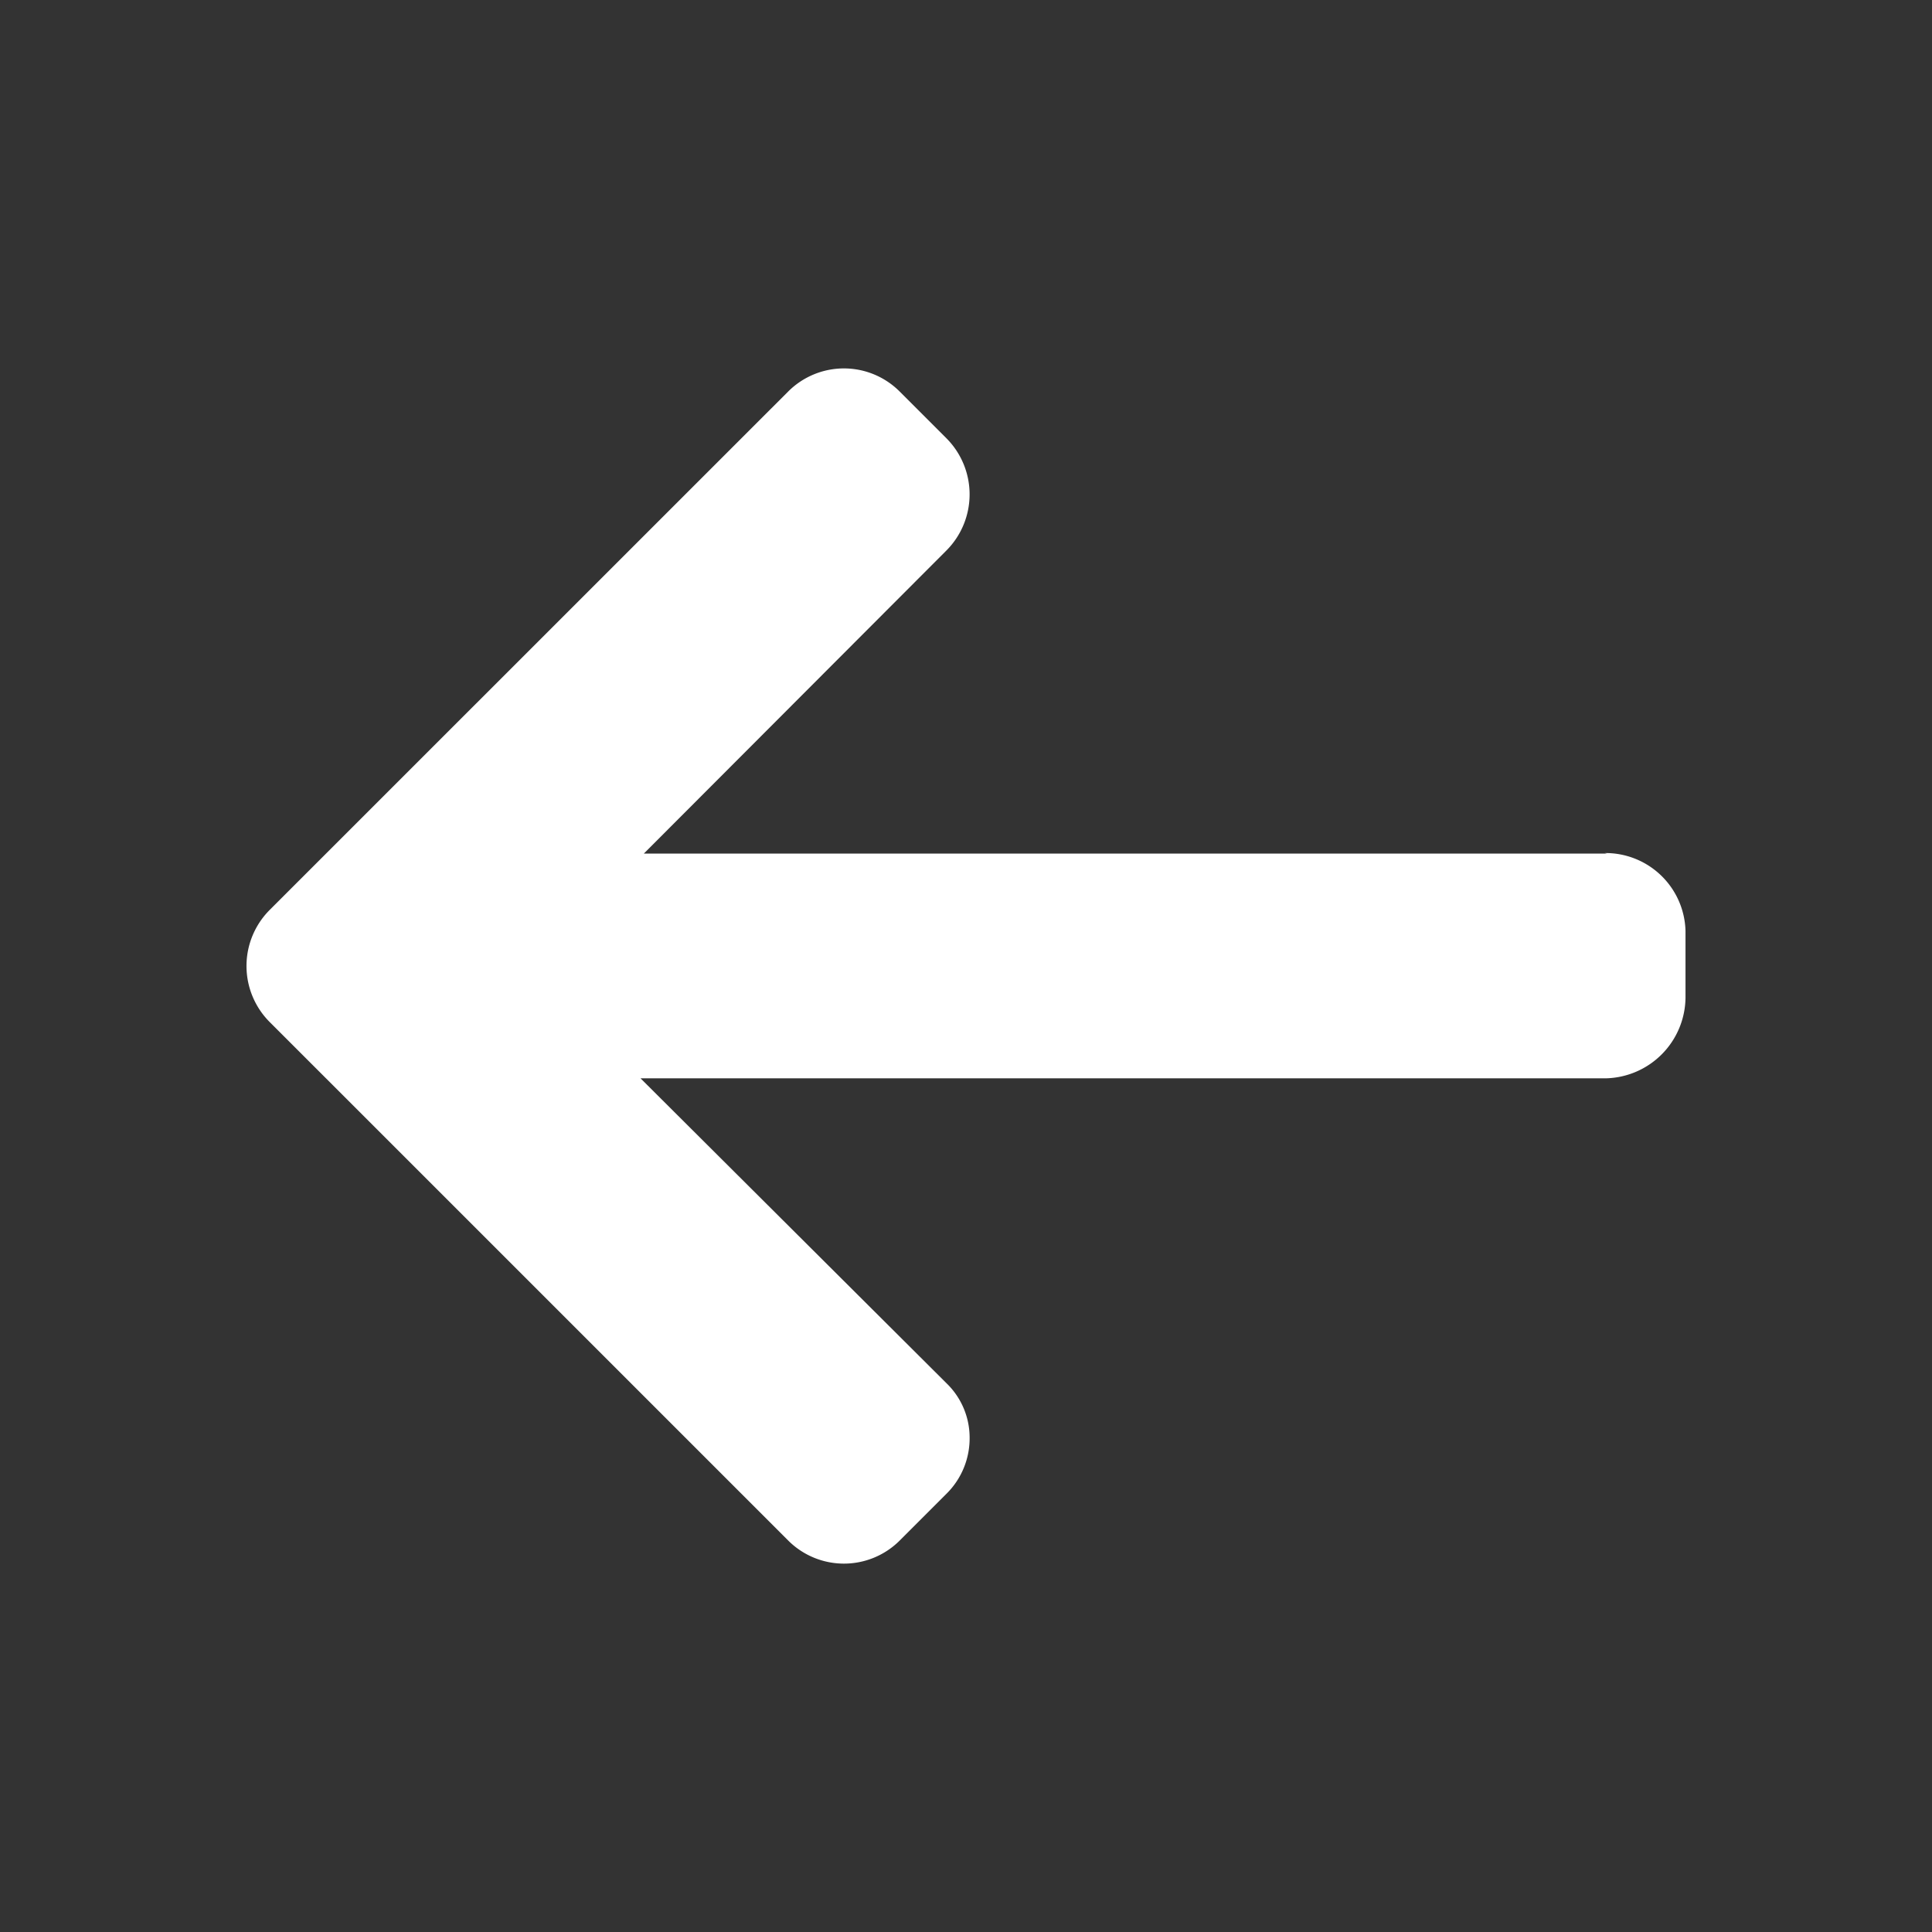<svg xmlns="http://www.w3.org/2000/svg" viewBox="0 0 65 65"><rect x="0" y="0" width="65" height="65" fill="#333333" stroke="none"/><title>left-arrow</title><path d="M53.986,28.7l.076.017h-32.4L31.849,18.513a2.675,2.675,0,0,0,0-3.76l-1.585-1.585a2.651,2.651,0,0,0-3.742,0L9.065,30.622a2.669,2.669,0,0,0,0,3.755L26.523,51.834a2.653,2.653,0,0,0,3.742,0l1.585-1.585a2.622,2.622,0,0,0,.772-1.87,2.544,2.544,0,0,0-.772-1.835L21.55,36.279H54.022a2.744,2.744,0,0,0,2.685-2.716V31.321A2.691,2.691,0,0,0,53.986,28.7Z" fill="#fff"/><rect width="65" height="65" fill="none"/></svg>